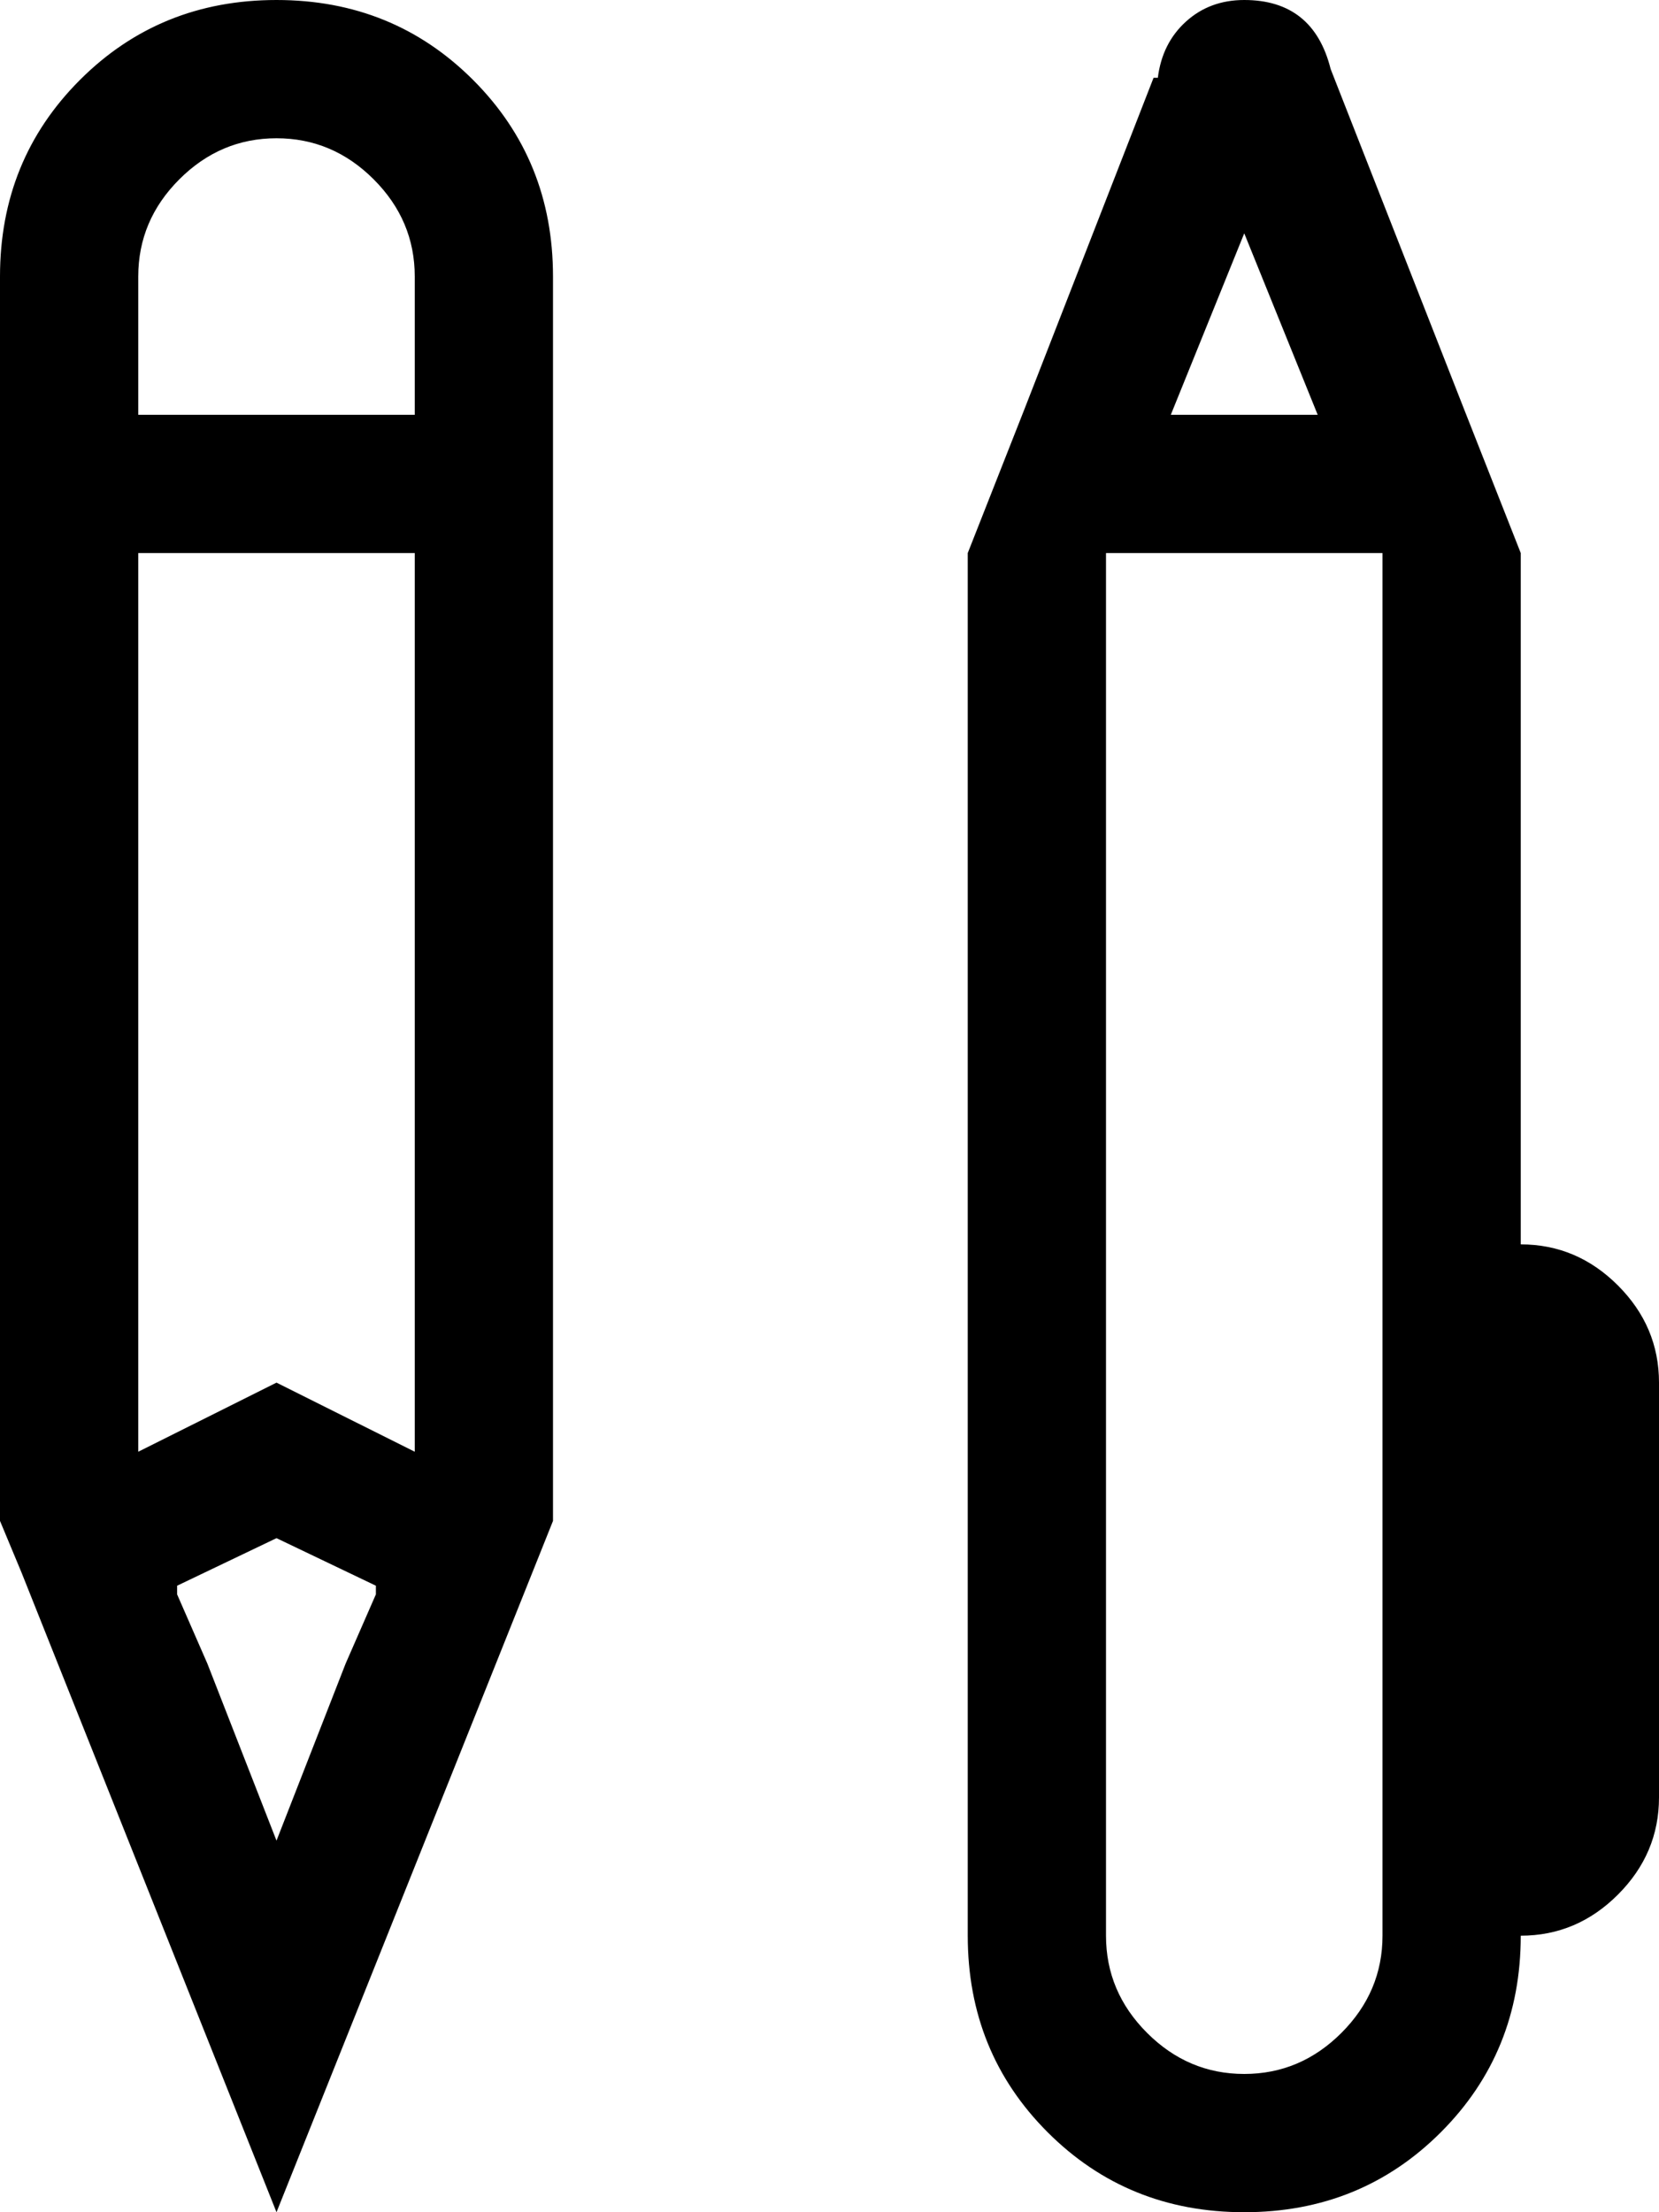 <svg width="22.5" height="30" viewBox="3.75 -58.125 22.5 30" xmlns="http://www.w3.org/2000/svg"><path d="M3.75 -52.5L3.75 -37.5L4.043 -36.797L7.5 -28.125L11.25 -37.5L11.25 -52.5L11.25 -54.375C11.25 -55.43 10.889 -56.318 10.166 -57.041C9.443 -57.764 8.555 -58.125 7.5 -58.125C6.445 -58.125 5.557 -57.764 4.834 -57.041C4.111 -56.318 3.75 -55.43 3.75 -54.375ZM5.625 -54.375C5.625 -54.883 5.811 -55.322 6.182 -55.693C6.553 -56.064 6.992 -56.25 7.5 -56.25C8.008 -56.25 8.447 -56.064 8.818 -55.693C9.189 -55.322 9.375 -54.883 9.375 -54.375L9.375 -52.5L5.625 -52.5ZM7.5 -33.164L6.562 -35.566L6.152 -36.504L6.152 -36.621L7.5 -37.266L8.848 -36.621L8.848 -36.504L8.438 -35.566ZM9.375 -38.438L7.5 -39.375L5.625 -38.438L5.625 -49.277L5.625 -50.391L5.625 -50.625L7.5 -50.625L9.375 -50.625L9.375 -50.391L9.375 -49.277ZM23.613 -52.559L21.797 -57.188C21.641 -57.812 21.25 -58.125 20.625 -58.125C20.312 -58.125 20.049 -58.027 19.834 -57.832C19.619 -57.637 19.492 -57.383 19.453 -57.07L19.395 -57.07L17.637 -52.559L16.875 -50.625L16.875 -31.875C16.875 -30.82 17.236 -29.932 17.959 -29.209C18.682 -28.486 19.57 -28.125 20.625 -28.125C21.68 -28.125 22.568 -28.486 23.291 -29.209C24.014 -29.932 24.375 -30.82 24.375 -31.875C24.883 -31.875 25.322 -32.061 25.693 -32.432C26.064 -32.803 26.25 -33.242 26.25 -33.75L26.25 -39.375C26.25 -39.883 26.064 -40.322 25.693 -40.693C25.322 -41.064 24.883 -41.25 24.375 -41.25L24.375 -50.625ZM22.5 -39.375L22.5 -33.75L22.5 -31.875C22.5 -31.367 22.314 -30.928 21.943 -30.557C21.572 -30.186 21.133 -30 20.625 -30C20.117 -30 19.678 -30.186 19.307 -30.557C18.936 -30.928 18.75 -31.367 18.75 -31.875L18.75 -50.625L18.867 -50.625L22.383 -50.625L22.5 -50.625L22.5 -41.25ZM21.621 -52.5L19.629 -52.5L20.625 -54.961ZM21.621 -52.5"></path></svg>